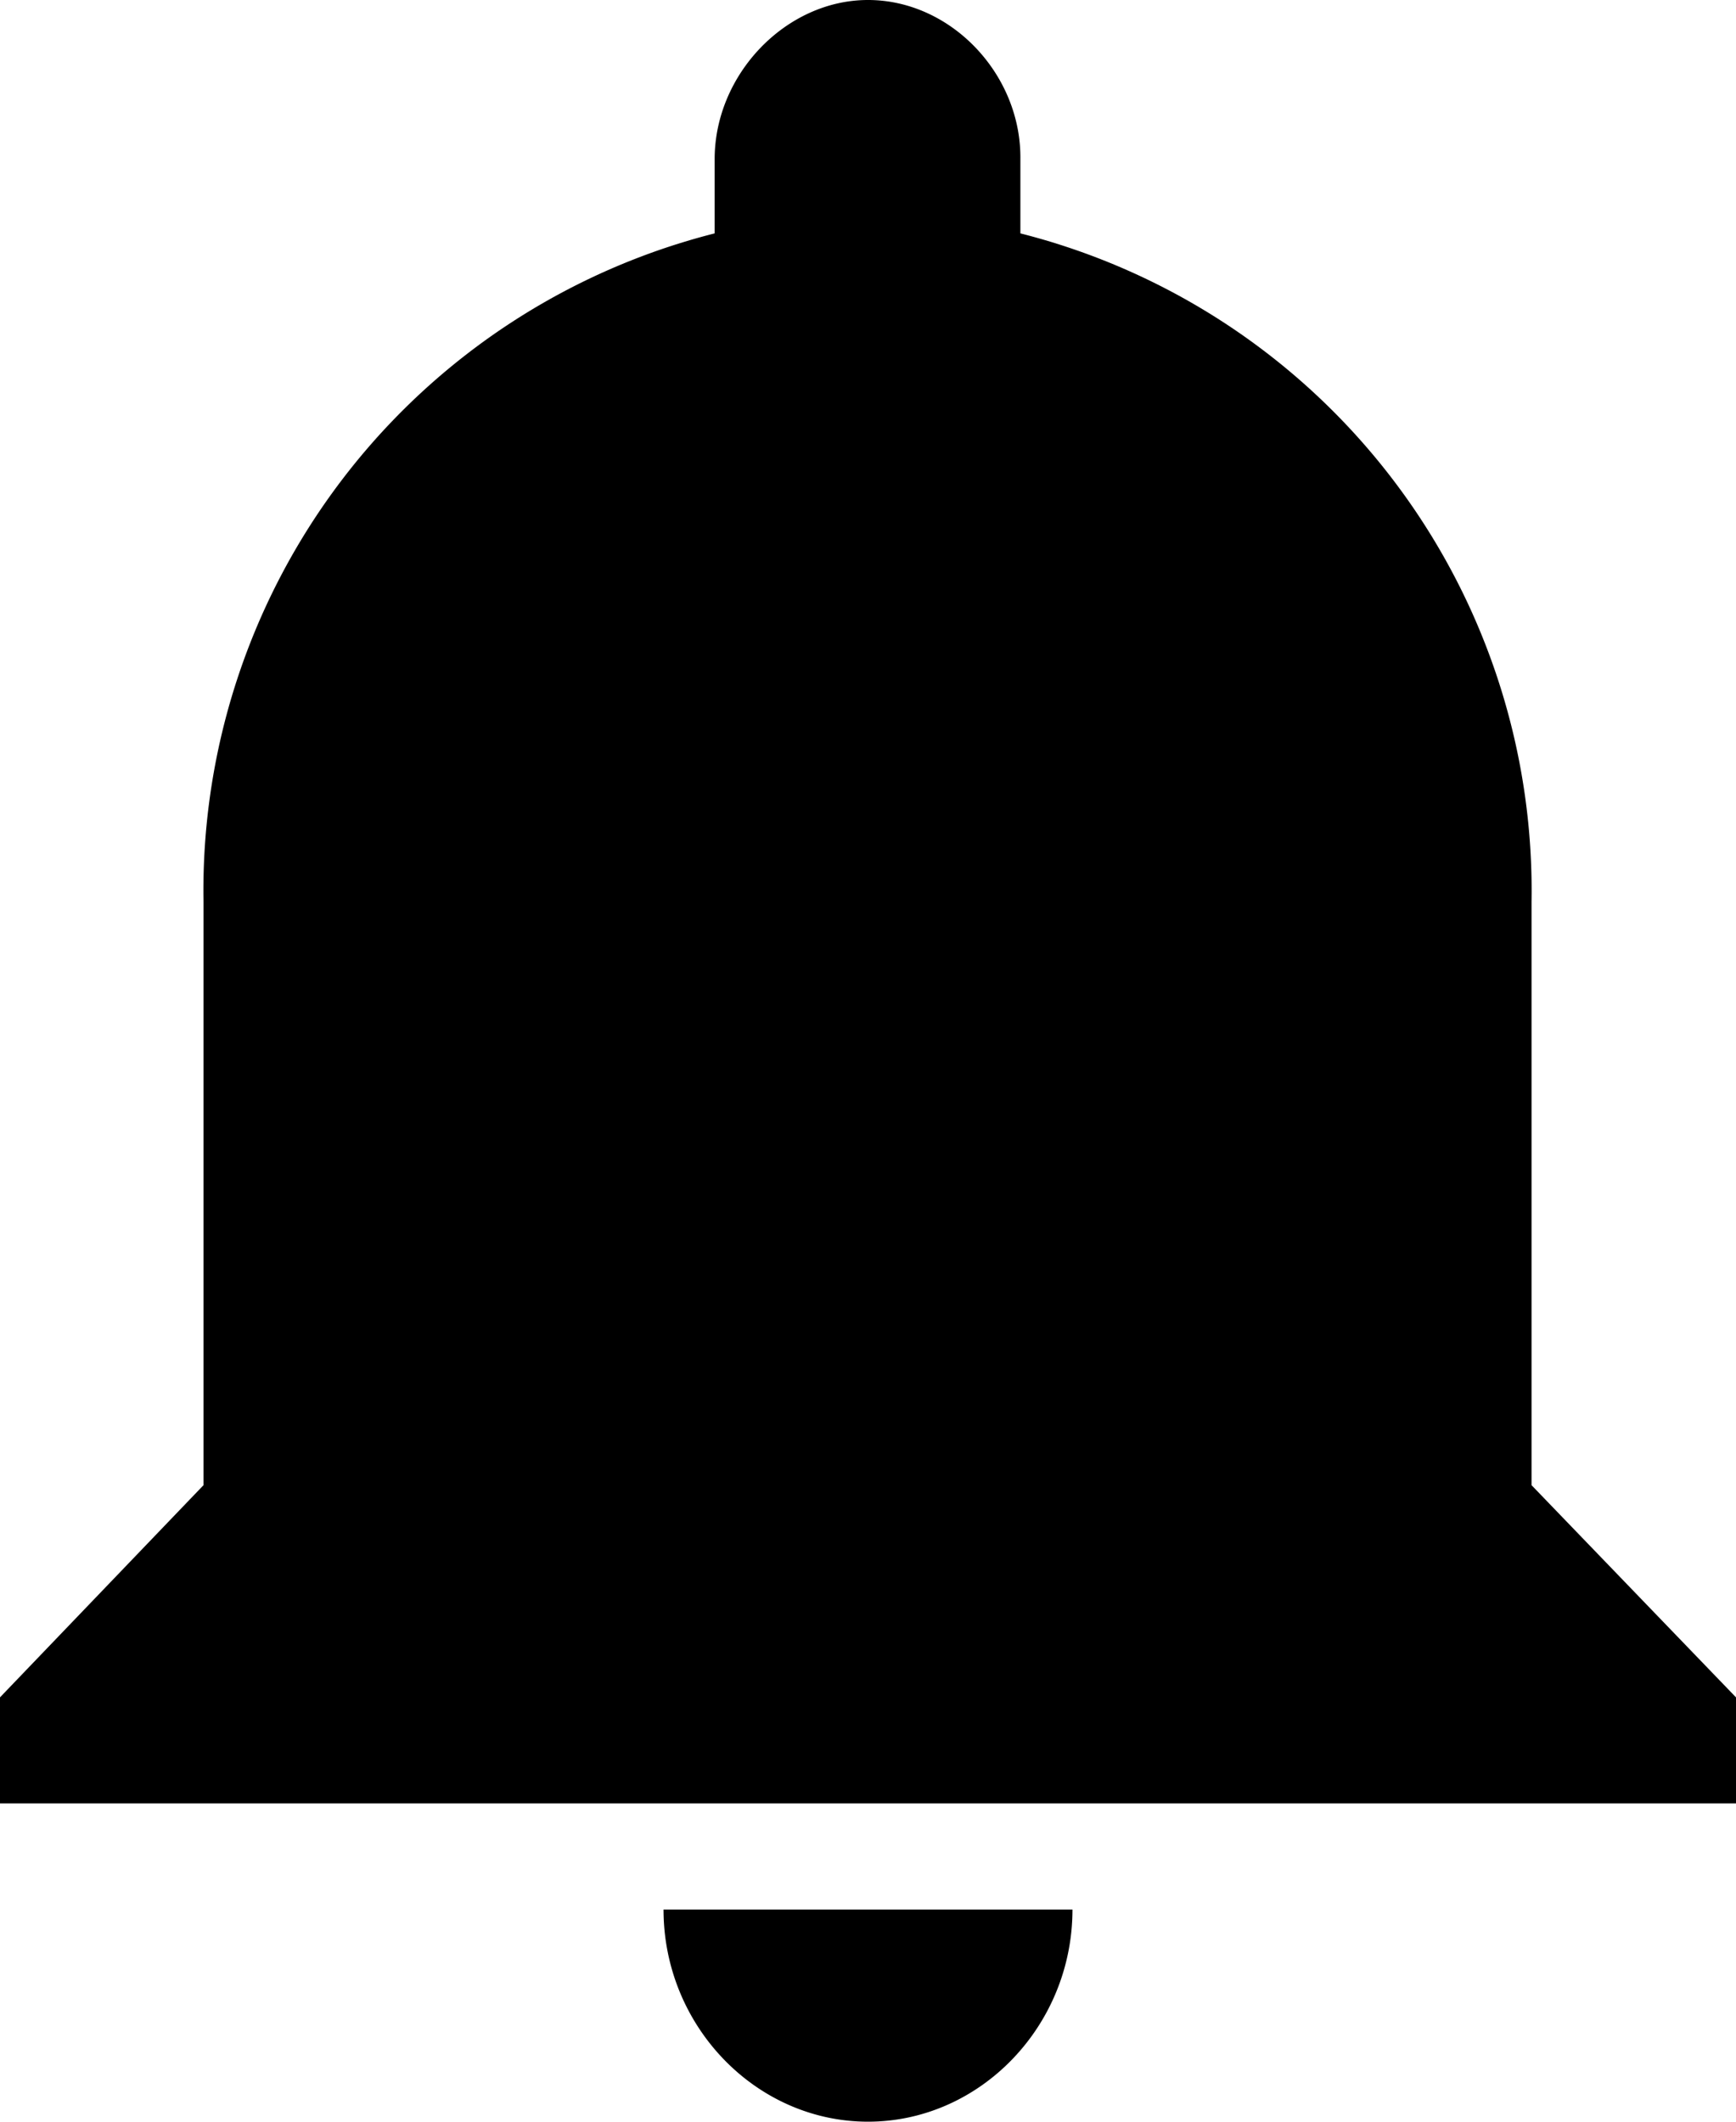 <svg width="18" height="22" fill="none" xmlns="http://www.w3.org/2000/svg"><path d="M9 22c1.16 0 2.12-.99 2.12-2.2H6.88c0 1.21.96 2.2 2.12 2.2Zm6.88-6.6V9.35a7.03 7.03 0 0 0-5.3-6.93v-.77C10.59.77 9.86 0 9 0c-.85 0-1.59.77-1.59 1.65v.77a7.03 7.03 0 0 0-5.3 6.93v6.05L0 17.6v1.1h18v-1.1l-2.12-2.2Z" fill="#000"/></svg>
